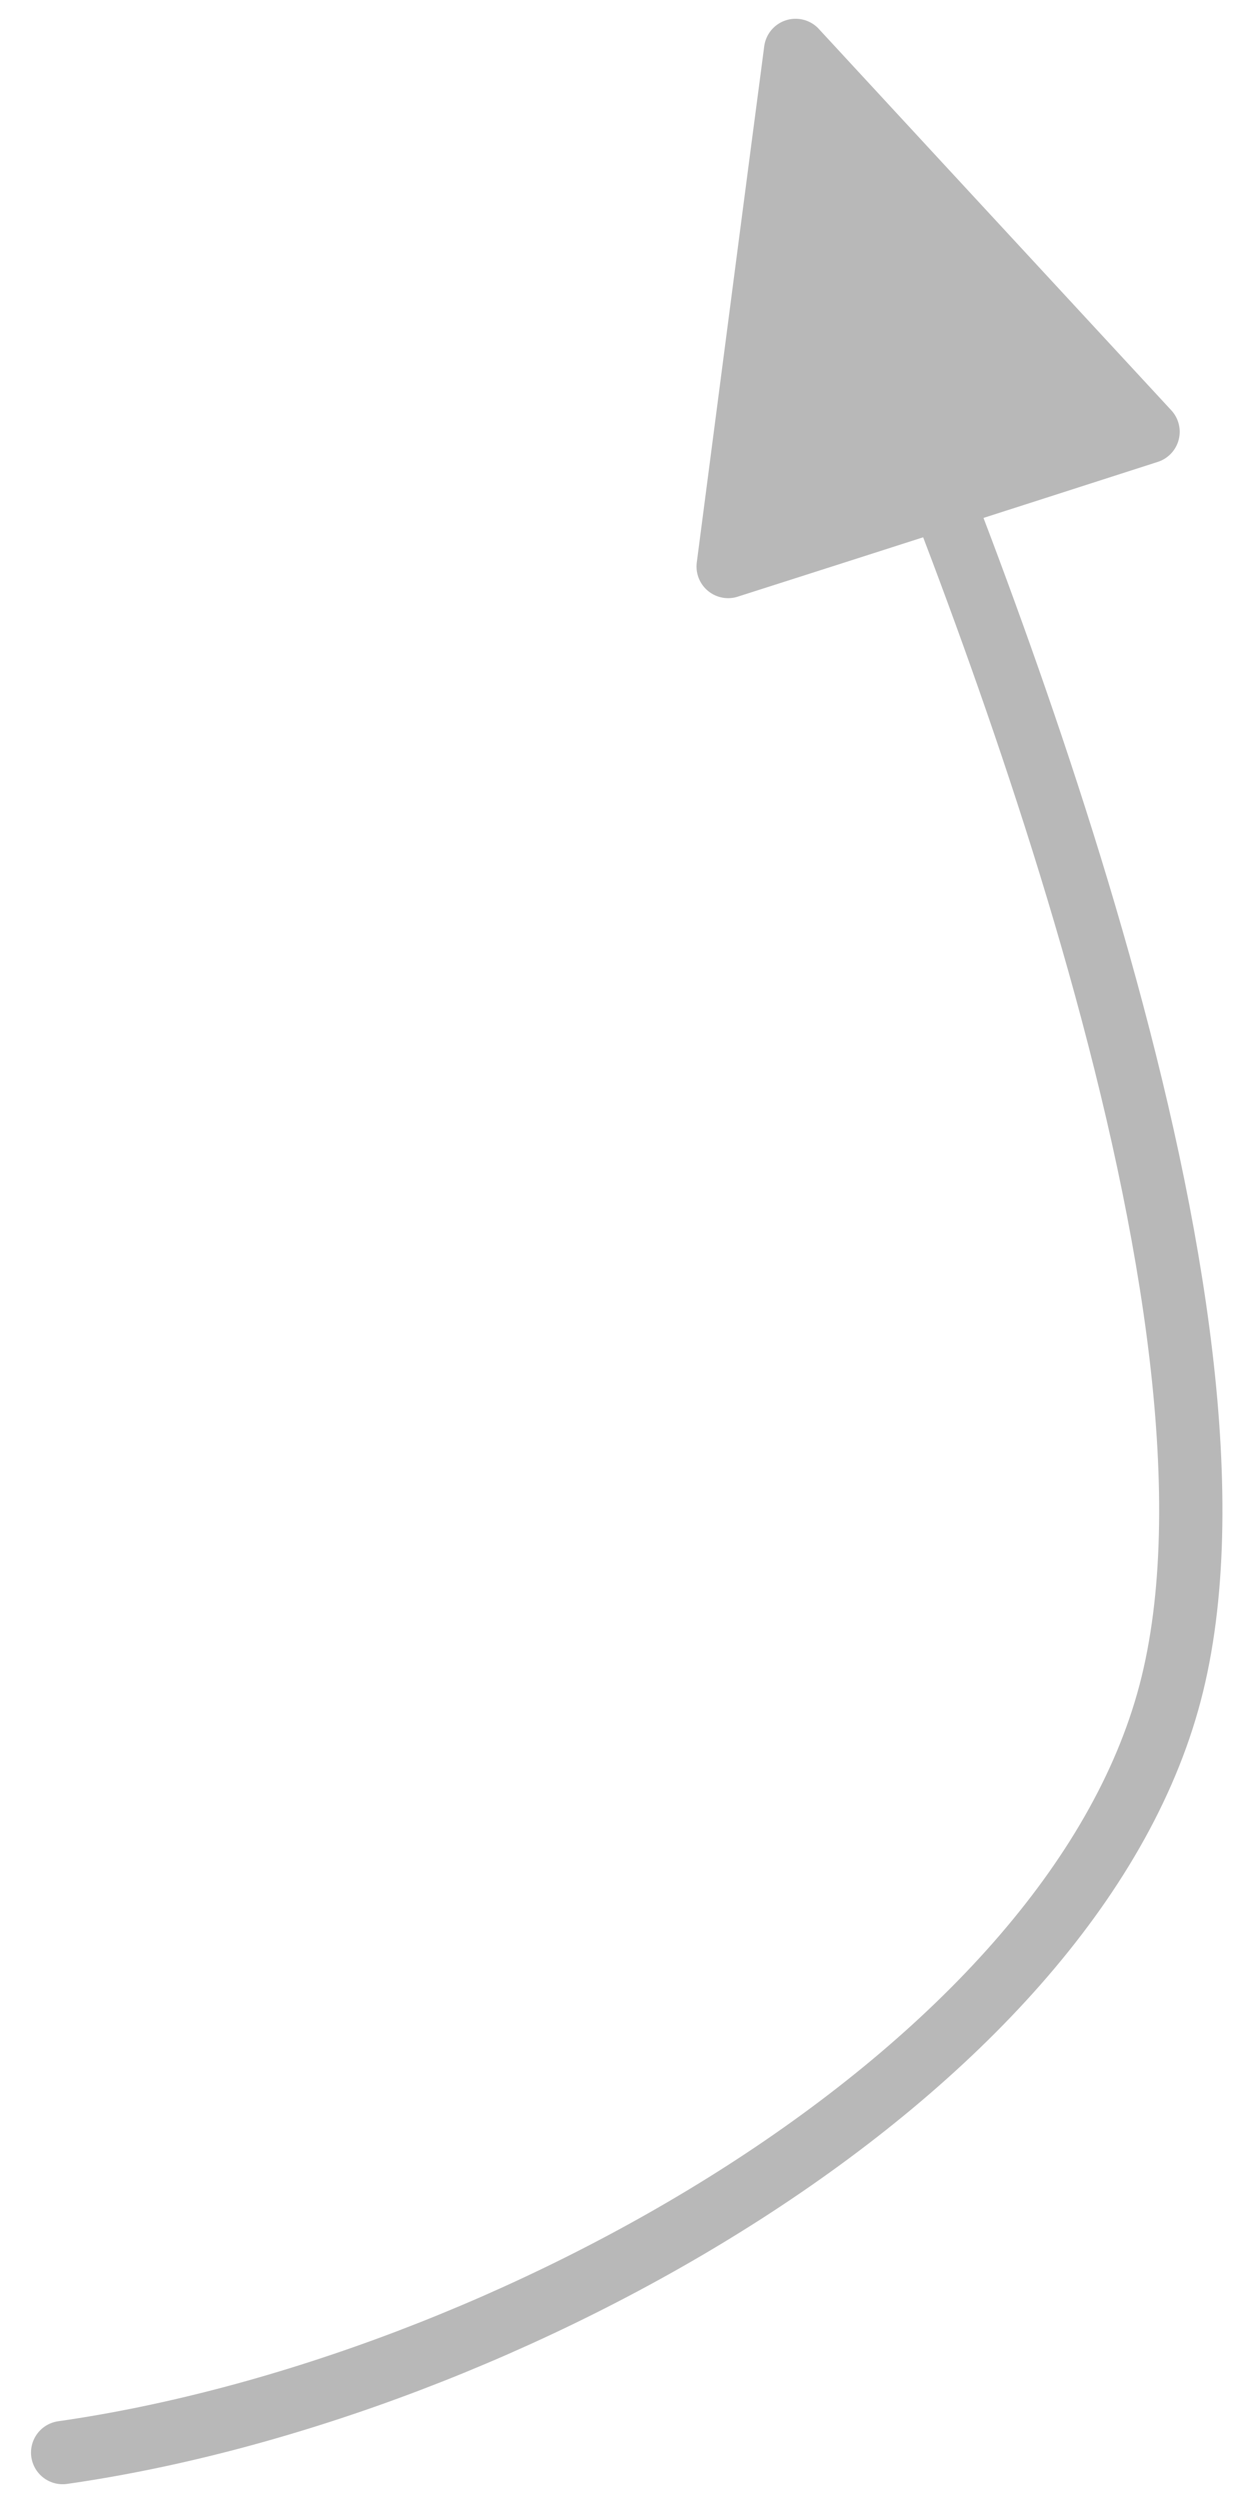 <svg width="39" height="79" viewBox="0 0 39 79" fill="none" xmlns="http://www.w3.org/2000/svg">
<g clip-path="url(#clip0_2_1128)">
<path d="M1.98 77.5C15.98 75.5 33.813 65.527 36.98 53.5C40.147 41.484 30.98 18.5 27.48 10" stroke="#B8B8B8" stroke-width="2" stroke-linecap="round"/>
<path fill-rule="evenodd" clip-rule="evenodd" d="M25.145 1.593L23.013 17.902L36.283 13.644L25.145 1.593Z" fill="#B8B8B8"/>
<path d="M25.145 1.593C24.623 5.546 24.108 9.509 23.013 17.902M25.144 1.593C24.309 8.017 23.464 14.447 23.014 17.901M25.144 1.593C29.087 5.866 32.689 9.752 36.284 13.644M25.144 1.593C28.617 5.356 32.447 9.496 36.284 13.644M23.014 17.901C26.524 16.776 30.027 15.658 36.284 13.644M23.014 17.901C28.052 16.293 33.094 14.669 36.284 13.644" stroke="#B8B8B8" stroke-width="2" stroke-linecap="round"/>
</g>
<defs>
<clipPath id="clip0_2_1128">
<rect width="38" height="78" fill="white" transform="translate(0.98 0.5)"/>
</clipPath>
</defs>
</svg>
